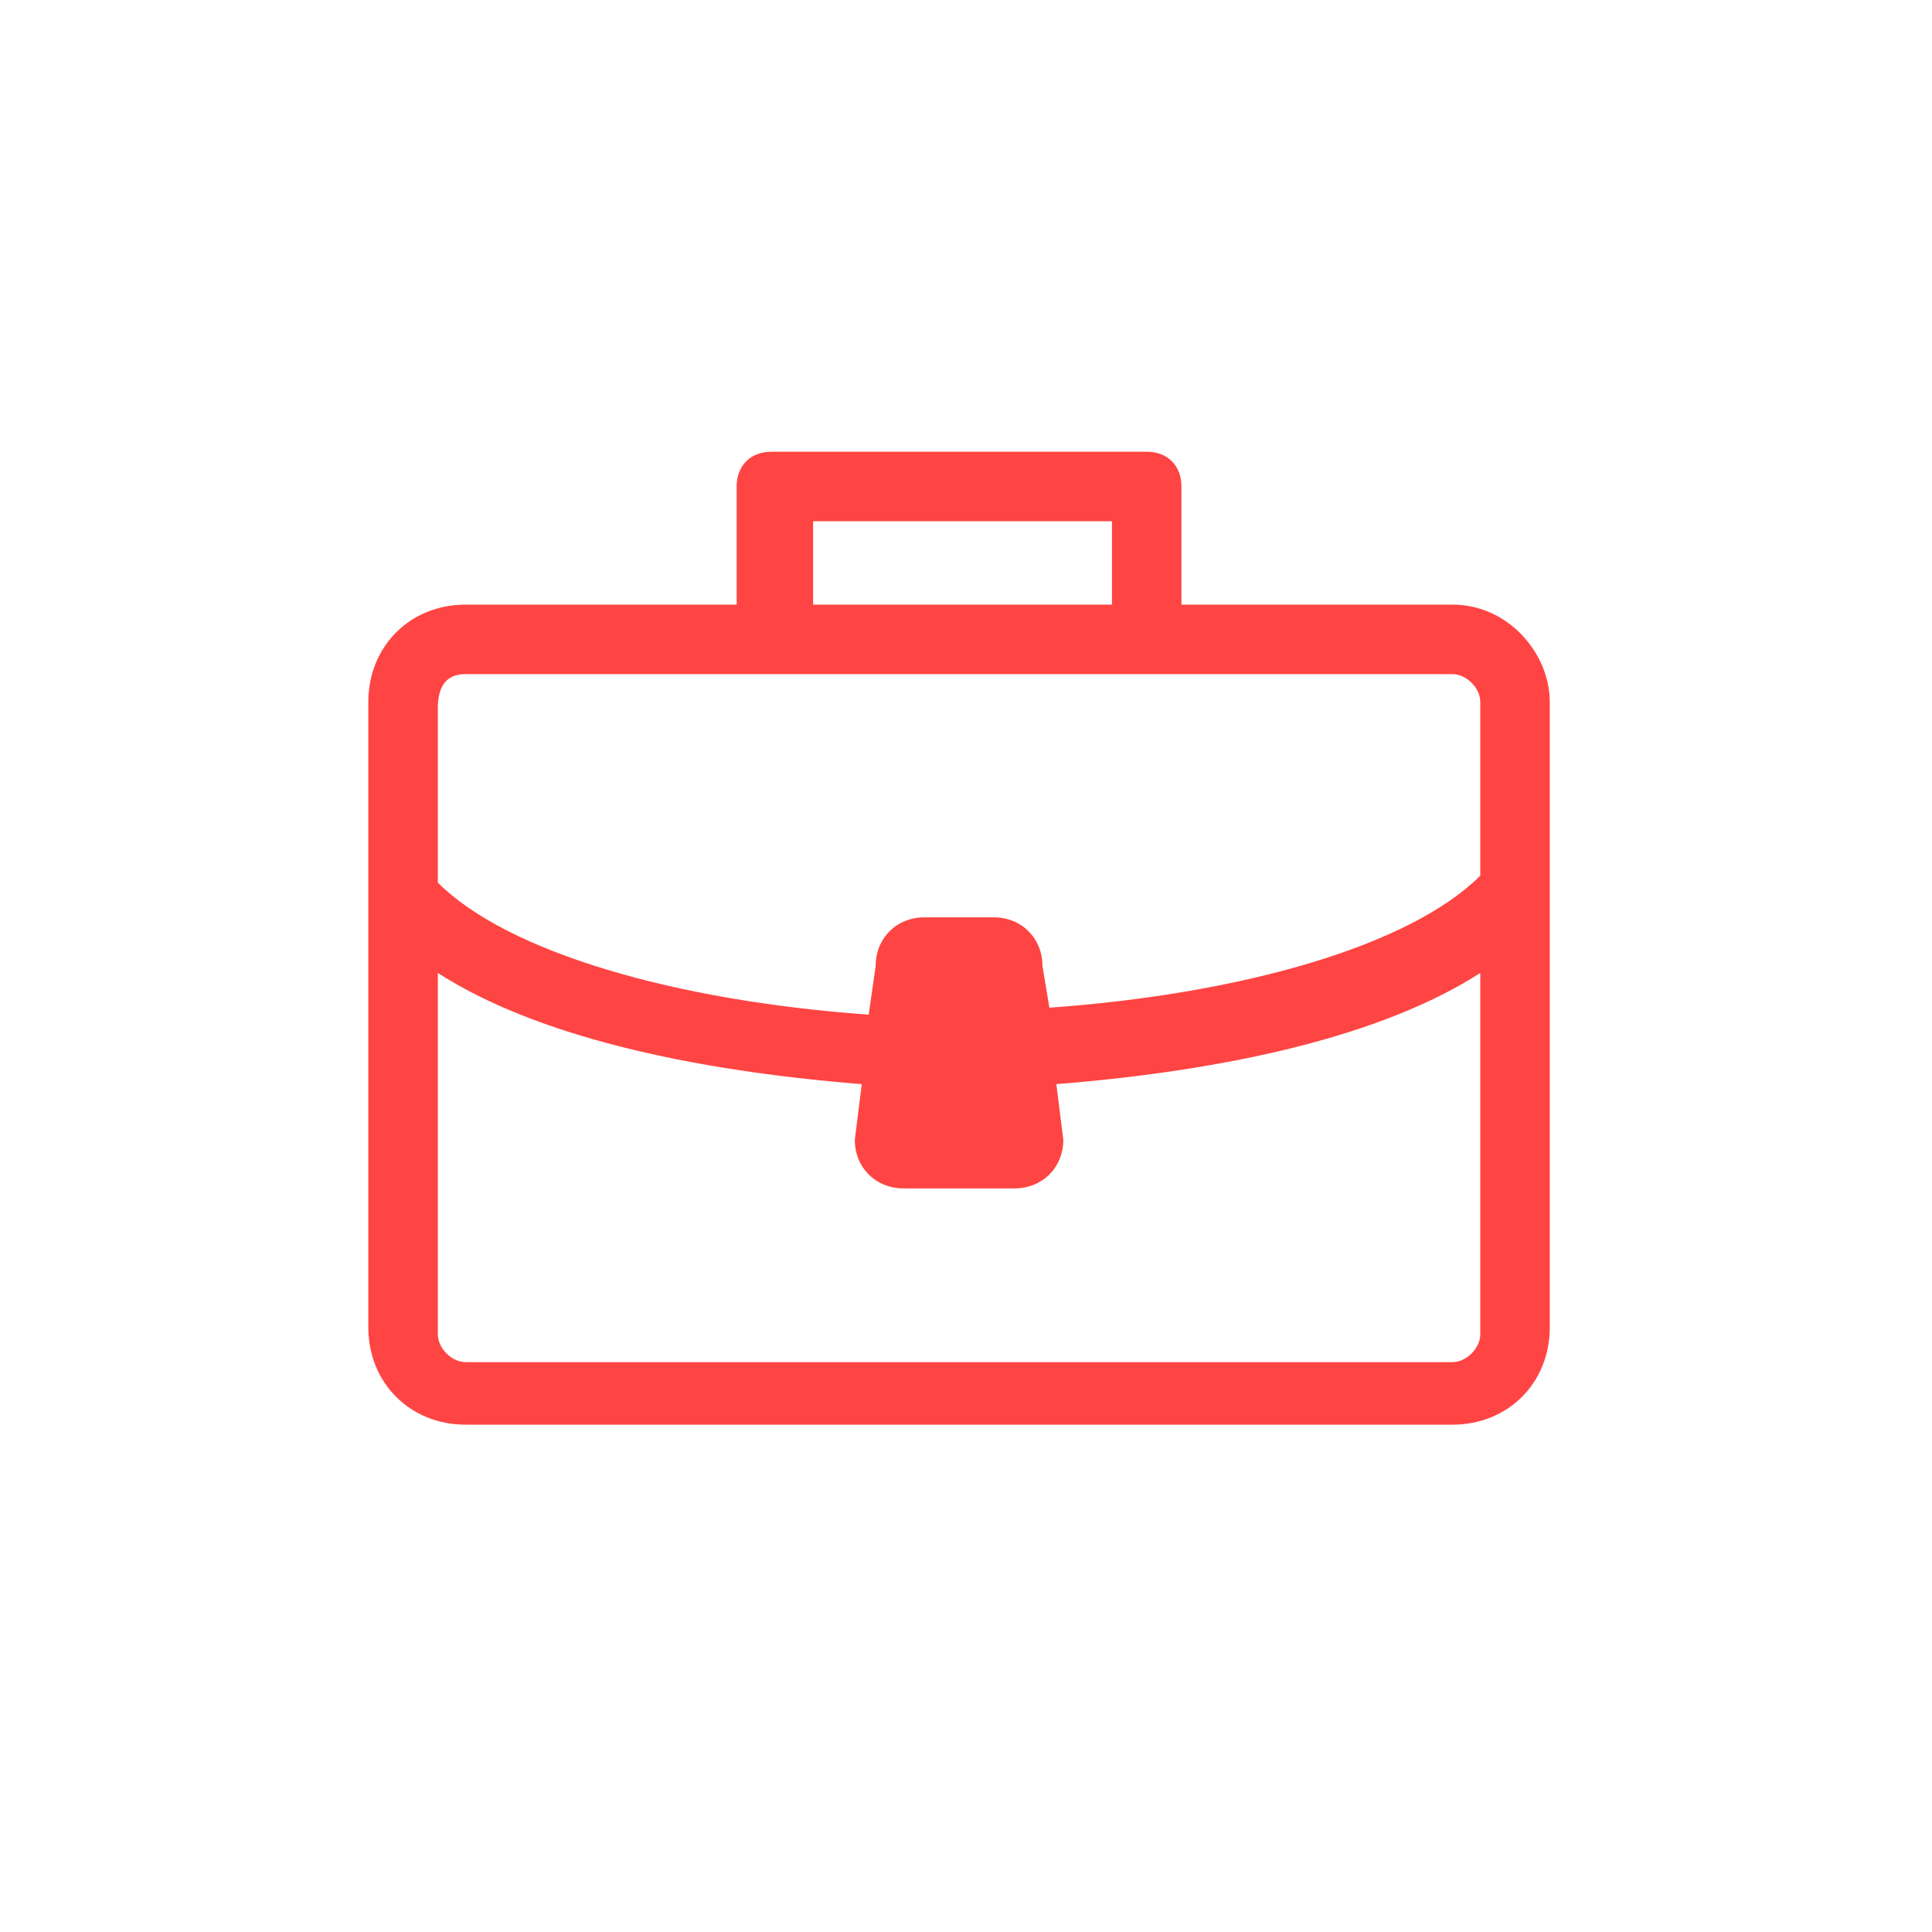 <?xml version="1.0" encoding="utf-8"?>
<!-- Generator: Adobe Illustrator 19.0.0, SVG Export Plug-In . SVG Version: 6.00 Build 0)  -->
<svg version="1.1" id="Слой_1" xmlns="http://www.w3.org/2000/svg" xmlns:xlink="http://www.w3.org/1999/xlink" x="0px" y="0px"
	 viewBox="0 0 27.8 27.8" style="enable-background:new 0 0 27.8 27.8;" xml:space="preserve">
<style type="text/css">
	.st0{fill:#FE4543;}
</style>
<g id="XMLID_99_">
	<path id="XMLID_100_" class="st0" d="M20.9,8.7H17V7c0-0.3-0.2-0.5-0.5-0.5h-5.4c-0.3,0-0.5,0.2-0.5,0.5v1.7H6.7
		c-0.8,0-1.4,0.6-1.4,1.4v9c0,0.8,0.6,1.4,1.4,1.4h14.2c0.8,0,1.4-0.6,1.4-1.4v-9C22.3,9.4,21.7,8.7,20.9,8.7L20.9,8.7z M11.6,7.5
		H16v1.2h-4.3V7.5z M6.7,9.7h14.2c0.2,0,0.4,0.2,0.4,0.4v2.5c-1,1-3.4,1.7-6.2,1.9L15,13.9c0-0.4-0.3-0.7-0.7-0.7h-1
		c-0.4,0-0.7,0.3-0.7,0.7l-0.1,0.7c-2.8-0.2-5.2-0.9-6.2-1.9v-2.5C6.3,9.9,6.4,9.7,6.7,9.7L6.7,9.7z M20.9,19.6H6.7
		c-0.2,0-0.4-0.2-0.4-0.4V14c1.4,0.9,3.6,1.4,6.1,1.6l-0.1,0.8c0,0.4,0.3,0.7,0.7,0.7h1.6c0.4,0,0.7-0.3,0.7-0.7l-0.1-0.8
		c2.5-0.2,4.7-0.7,6.1-1.6v5.2C21.3,19.4,21.1,19.6,20.9,19.6L20.9,19.6z M20.9,19.6"/>
</g>
</svg>
